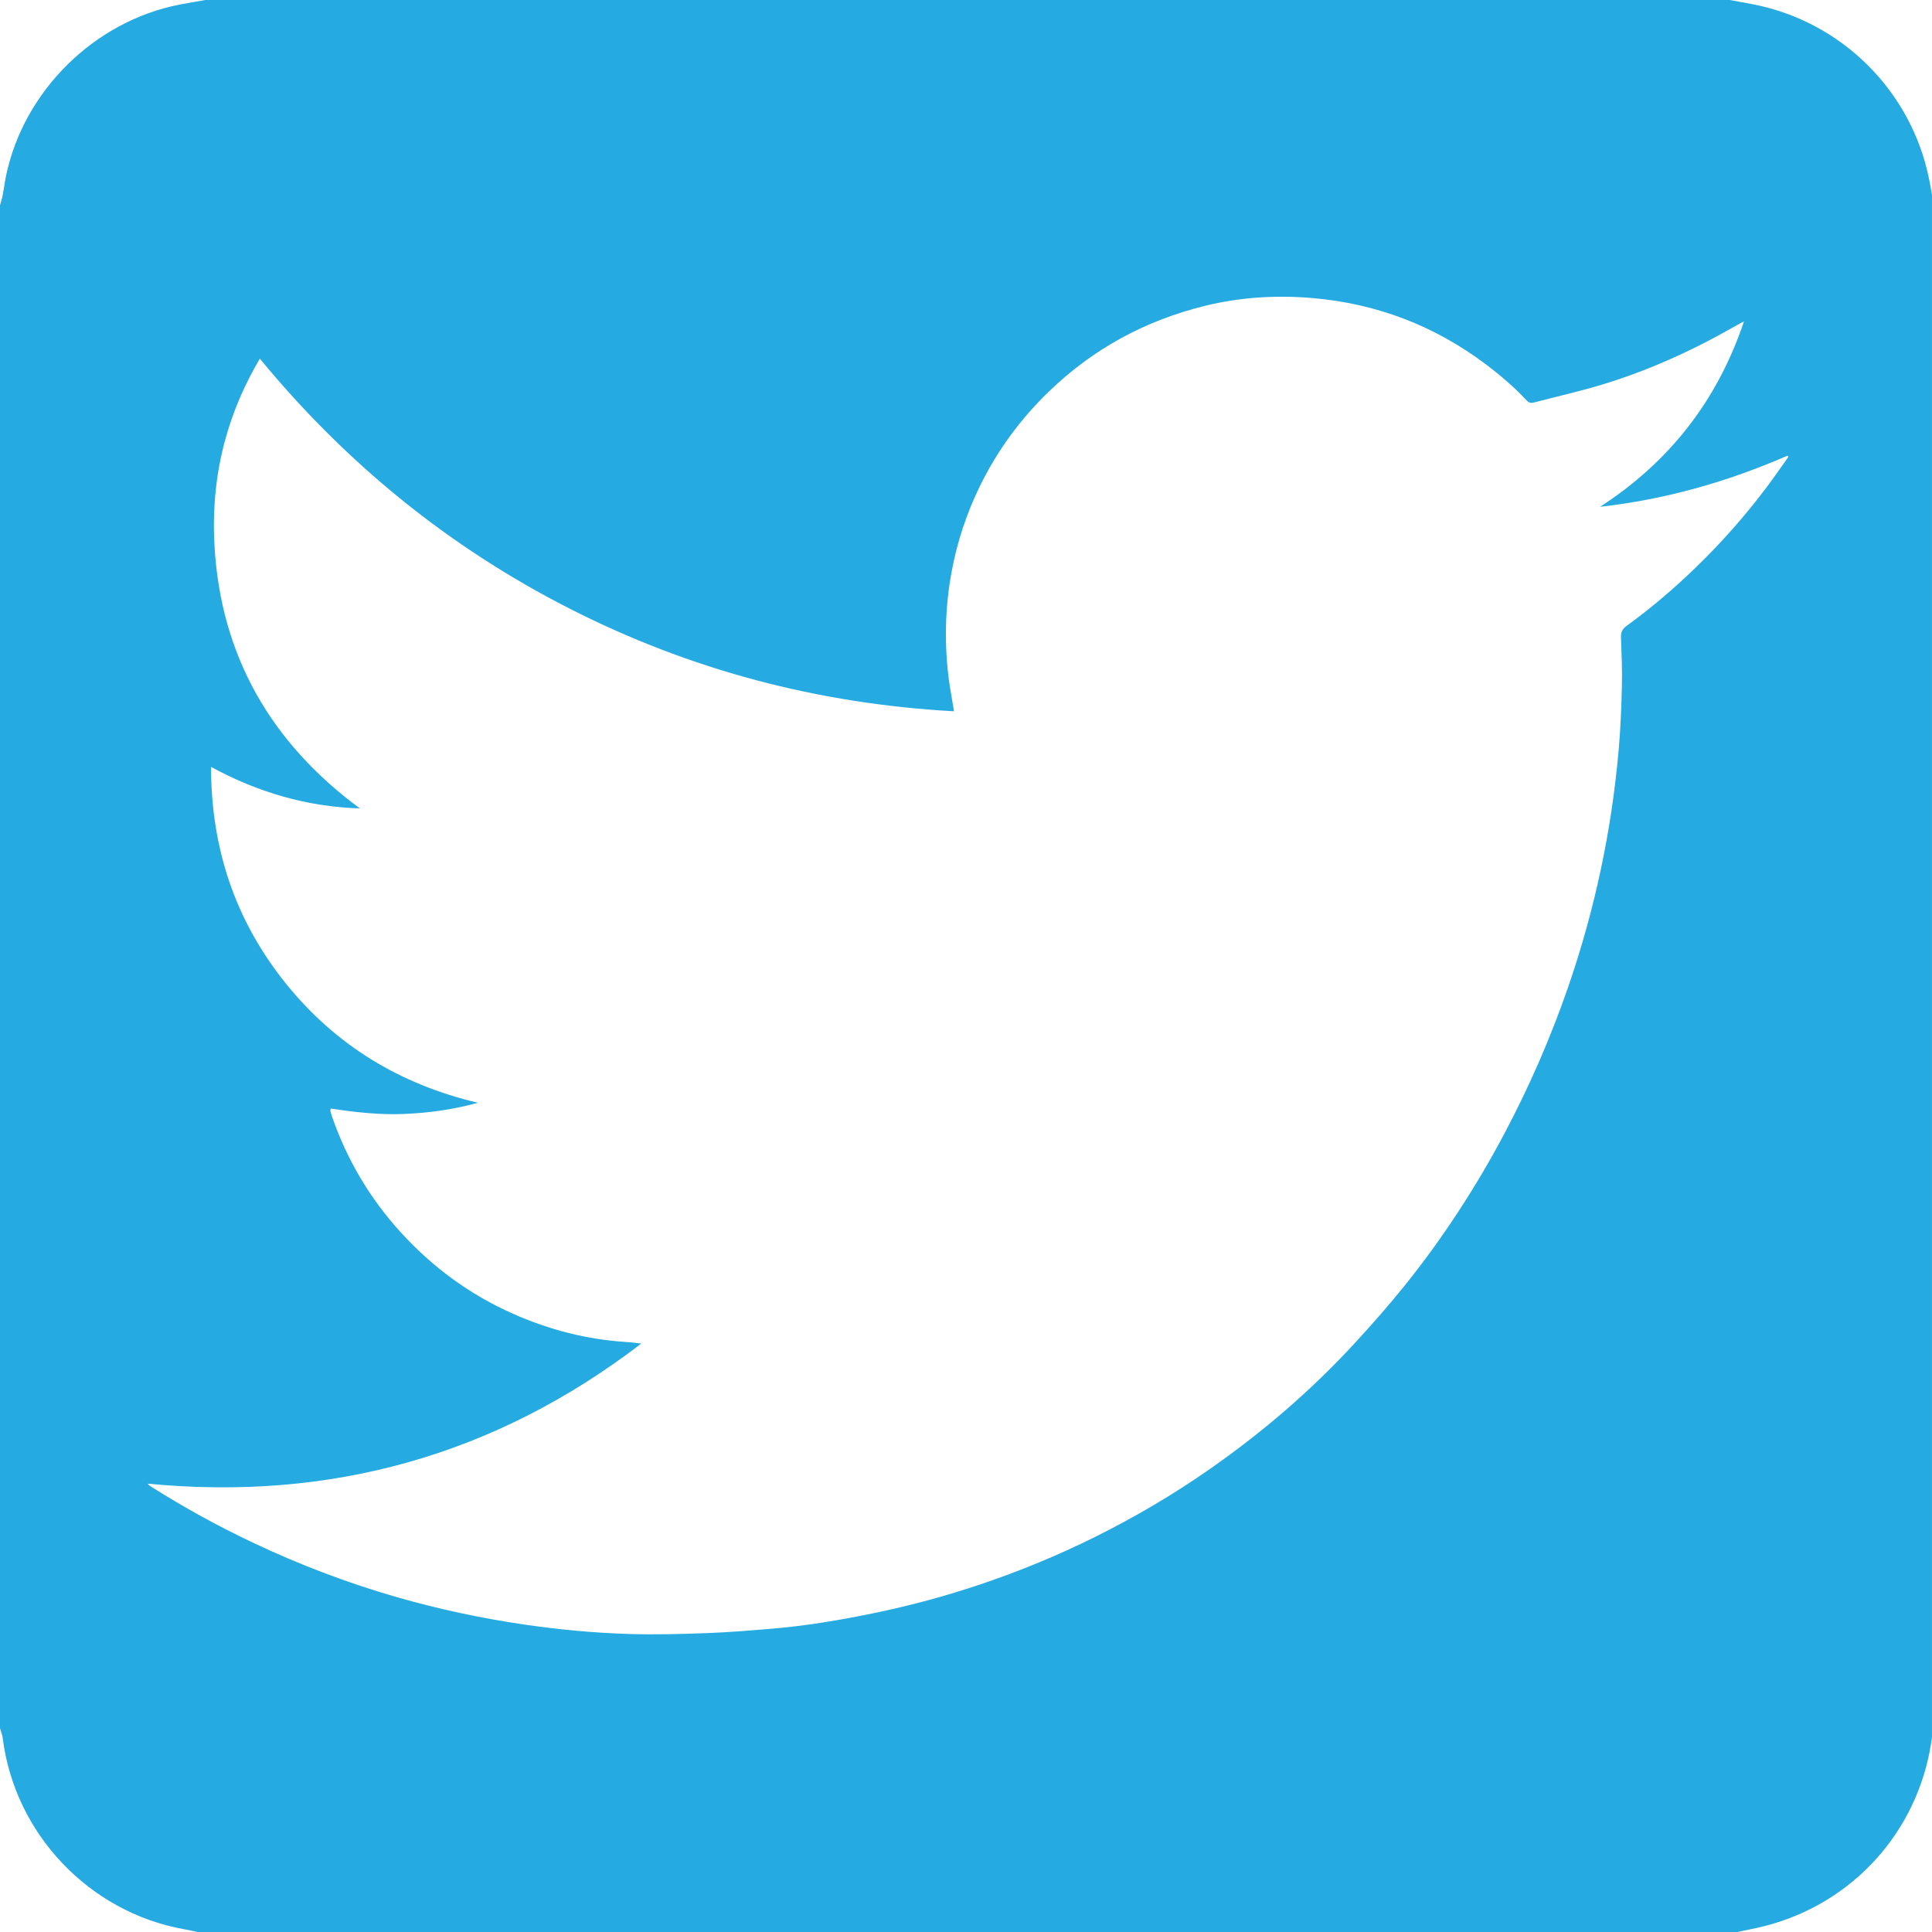 <?xml version="1.0" encoding="utf-8"?>
<!-- Generator: Adobe Illustrator 16.0.0, SVG Export Plug-In . SVG Version: 6.00 Build 0)  -->
<!DOCTYPE svg PUBLIC "-//W3C//DTD SVG 1.1//EN" "http://www.w3.org/Graphics/SVG/1.1/DTD/svg11.dtd">
<svg version="1.1" id="Capa_1" xmlns="http://www.w3.org/2000/svg" xmlns:xlink="http://www.w3.org/1999/xlink" x="0px" y="0px"
	 width="100px" height="100px" viewBox="0 0 100 100" enable-background="new 0 0 100 100" xml:space="preserve">
<g id="zX5ctG.tif">
	<g>
		<path fill="#25AAE2" d="M0,89.453c0-26.275,0-52.552,0-78.828c0.047-0.174,0.106-0.346,0.14-0.523
			c0.064-0.332,0.104-0.668,0.172-0.999c0.916-4.397,4.57-8.005,8.977-8.864C9.733,0.153,10.18,0.08,10.625,0
			c26.302,0,52.604,0,78.906,0c0.405,0.075,0.811,0.146,1.215,0.225c4.586,0.896,8.19,4.484,9.107,9.062
			c0.053,0.263,0.098,0.527,0.146,0.791c0,26.615,0,53.229,0,79.844c-0.037,0.229-0.066,0.459-0.11,0.687
			c-0.881,4.6-4.36,8.169-8.945,9.177c-0.341,0.074-0.682,0.143-1.022,0.215c-26.562,0-53.125,0-79.688,0
			c-0.24-0.049-0.479-0.104-0.719-0.147c-4.904-0.883-8.75-4.939-9.373-9.882C0.12,89.795,0.049,89.626,0,89.453z M49.38,36.816
			c-7.042-0.389-13.667-2.139-19.912-5.322c-6.242-3.182-11.56-7.514-16.018-12.93c-1.48,2.494-2.576,5.685-2.348,9.682
			c0.326,5.711,2.932,10.208,7.525,13.598c-2.733-0.089-5.271-0.825-7.705-2.151c0.008,4.22,1.247,7.929,3.835,11.165
			c2.59,3.238,5.944,5.271,9.979,6.221c-1.256,0.348-2.521,0.524-3.81,0.579c-1.283,0.055-2.548-0.088-3.809-0.28
			c-0.011,0.077-0.022,0.104-0.017,0.127c0.027,0.101,0.055,0.2,0.089,0.299c0.782,2.253,1.979,4.264,3.589,6.02
			c1.636,1.785,3.555,3.192,5.774,4.175c1.87,0.83,3.82,1.335,5.865,1.463c0.259,0.016,0.517,0.055,0.774,0.082
			c-7.571,5.801-16.092,8.164-25.547,7.25c0.063,0.078,0.125,0.122,0.188,0.162c1.684,1.062,3.423,2.022,5.223,2.875
			c2.411,1.143,4.896,2.092,7.459,2.83c2.174,0.626,4.381,1.098,6.622,1.425c1.8,0.263,3.608,0.433,5.423,0.489
			c1.338,0.041,2.68,0.004,4.019-0.045c1.127-0.041,2.254-0.135,3.378-0.229c1.775-0.148,3.528-0.445,5.271-0.805
			c1.872-0.385,3.714-0.881,5.524-1.491c2.033-0.686,4.013-1.5,5.936-2.457c2.075-1.032,4.067-2.204,5.966-3.533
			c2.726-1.907,5.236-4.065,7.488-6.515c0.853-0.928,1.688-1.873,2.48-2.853c2.016-2.493,3.76-5.169,5.262-8.003
			c1.285-2.429,2.379-4.938,3.277-7.535c1.39-4.022,2.267-8.154,2.631-12.393c0.092-1.073,0.134-2.152,0.158-3.229
			c0.02-0.831-0.016-1.664-0.047-2.495c-0.011-0.276,0.075-0.442,0.304-0.607c1.265-0.916,2.449-1.931,3.571-3.016
			c1.33-1.286,2.549-2.671,3.662-4.147c0.387-0.515,0.752-1.048,1.126-1.572c-0.014-0.022-0.028-0.044-0.042-0.066
			c-3.104,1.353-6.325,2.269-9.699,2.647c3.578-2.325,6.061-5.479,7.446-9.601c-0.192,0.106-0.303,0.167-0.413,0.227
			c-0.49,0.269-0.975,0.546-1.471,0.803c-1.748,0.903-3.555,1.67-5.437,2.239c-1.168,0.353-2.36,0.623-3.542,0.931
			c-0.146,0.039-0.26,0.033-0.381-0.098c-0.639-0.686-1.348-1.293-2.096-1.858c-2.662-2.01-5.664-3.159-8.977-3.445
			c-1.871-0.162-3.74-0.052-5.578,0.399c-3.086,0.758-5.78,2.216-8.072,4.425c-1.486,1.432-2.686,3.069-3.589,4.92
			c-0.681,1.396-1.166,2.858-1.452,4.388c-0.355,1.895-0.392,3.795-0.138,5.703C49.196,35.764,49.29,36.261,49.38,36.816z"/>
	</g>
</g>
</svg>
